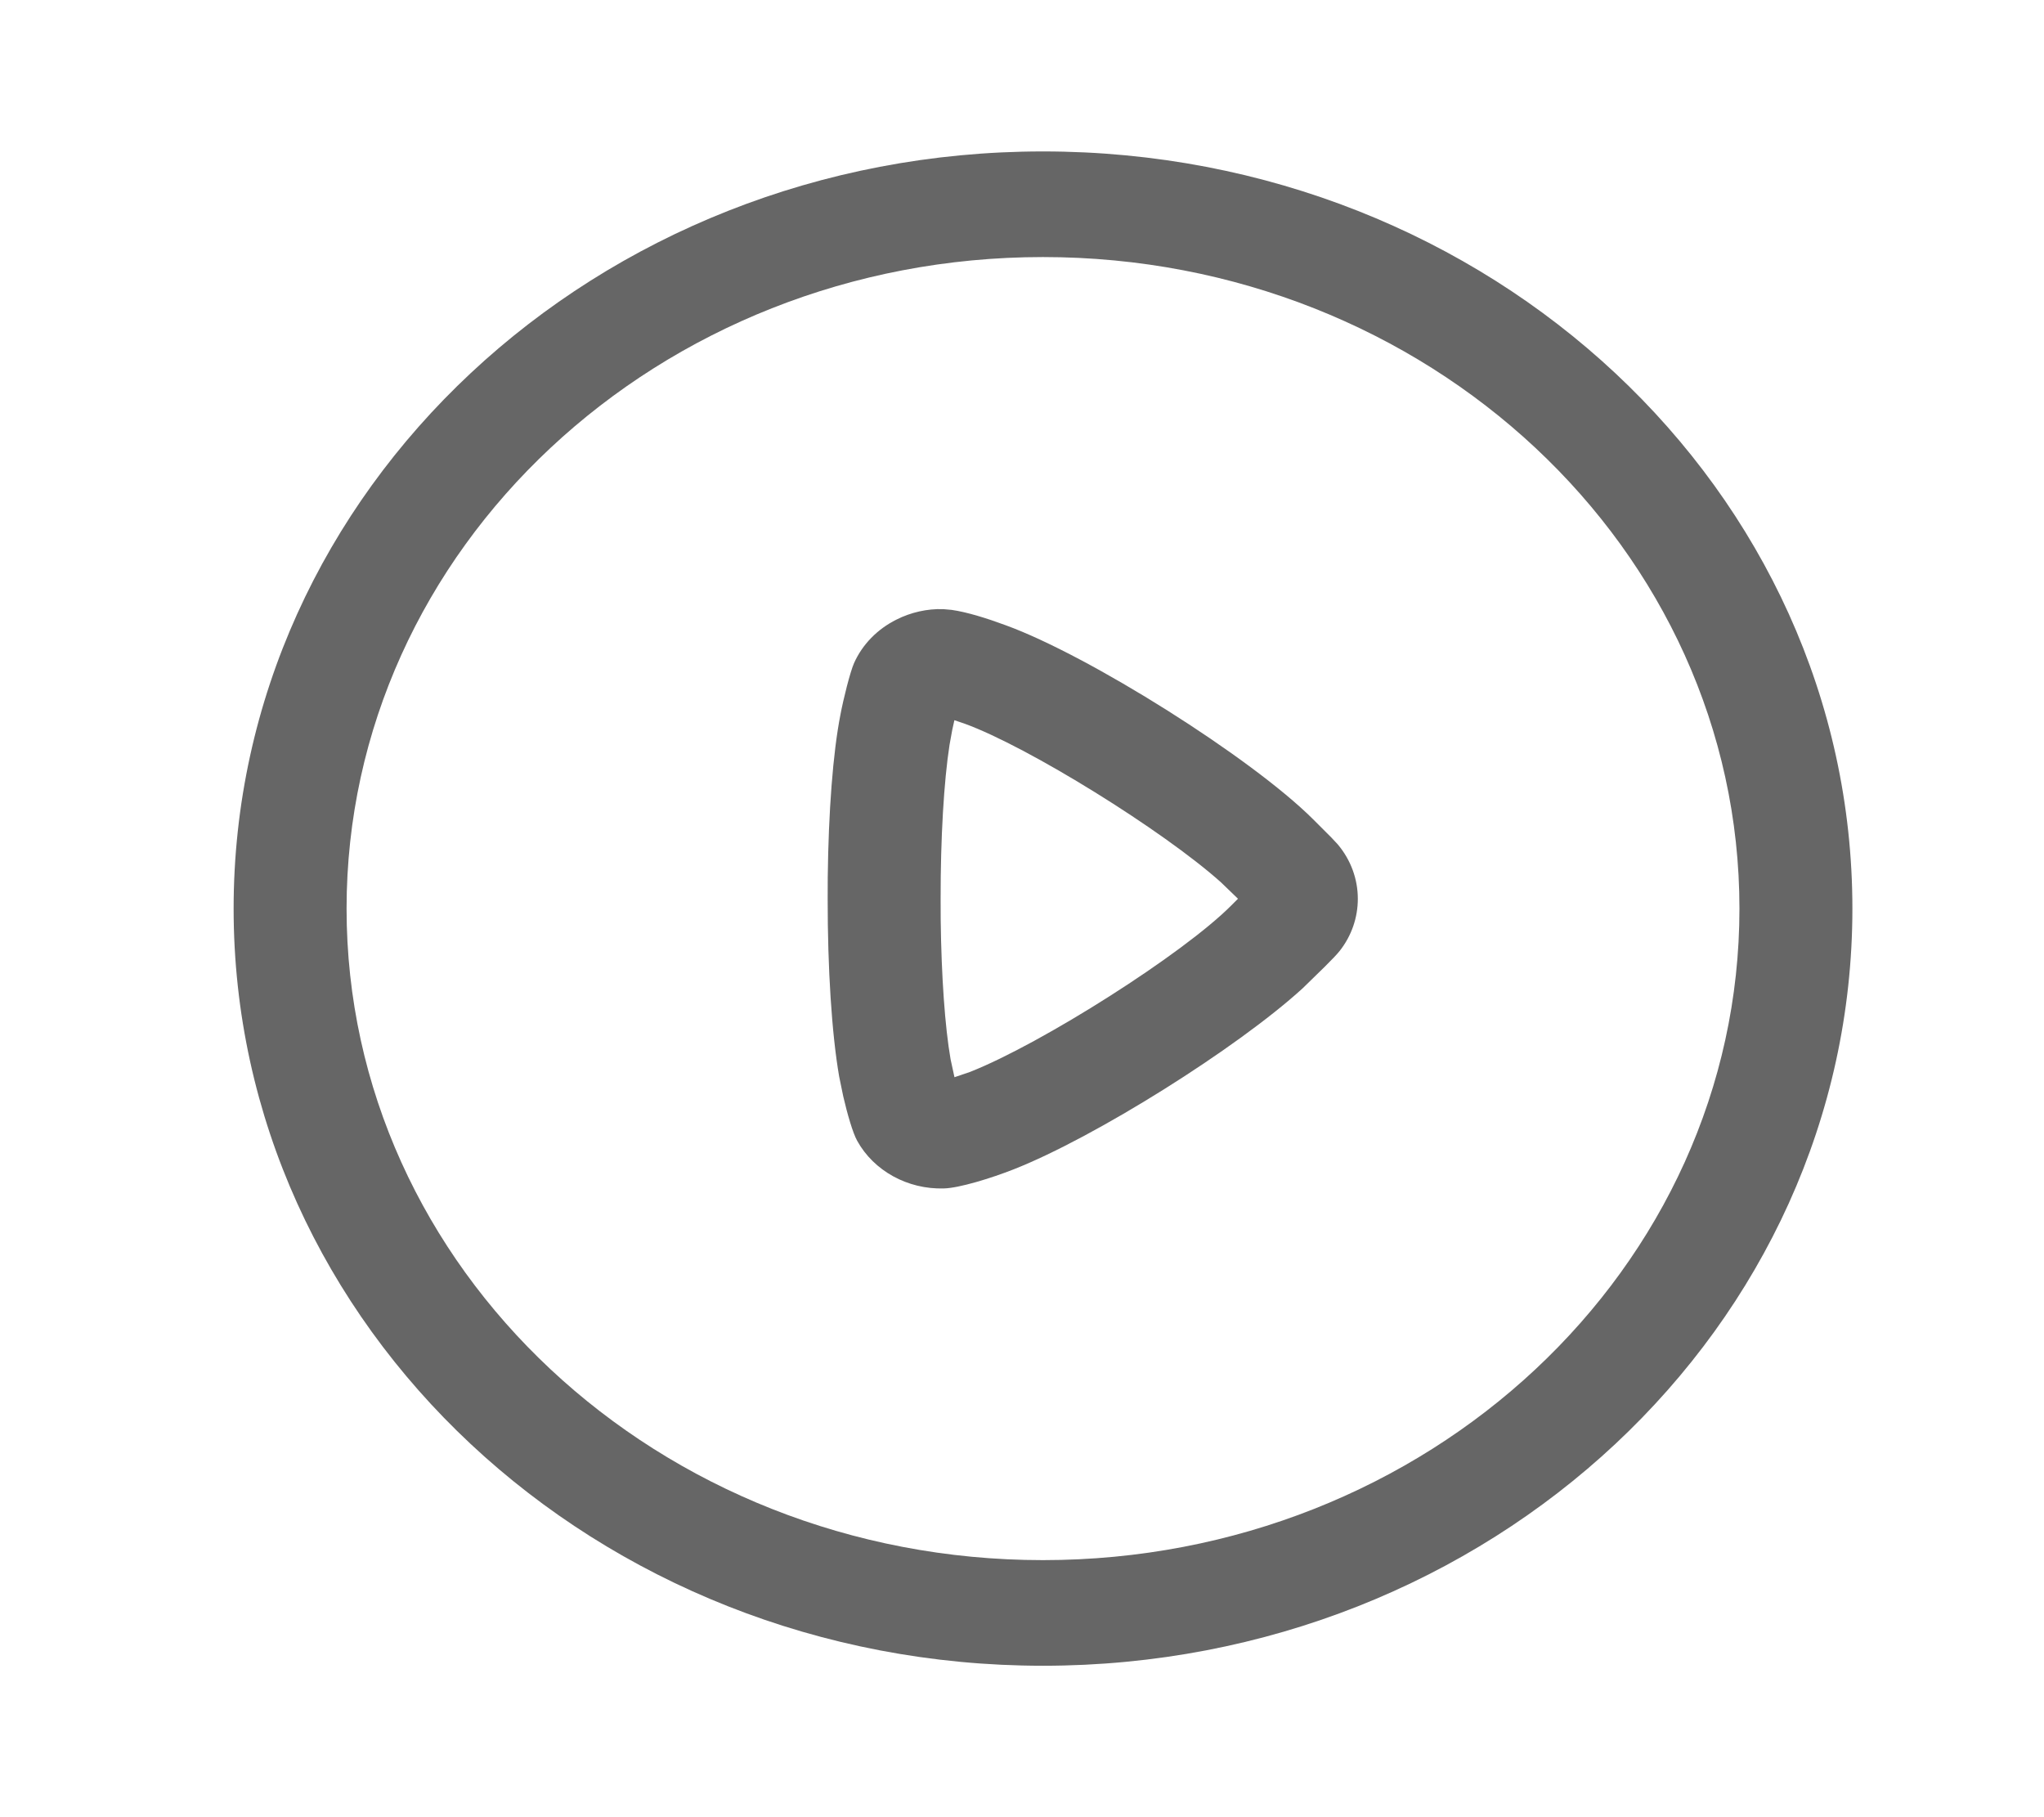<svg width="27" height="24" viewBox="0 0 27 24" fill="none" xmlns="http://www.w3.org/2000/svg">
<path d="M13.777 2C19.682 2 24.469 6.477 24.469 12C24.469 17.523 19.682 22 13.777 22C7.872 22 3.086 17.523 3.086 12C3.086 6.477 7.872 2 13.777 2ZM13.777 3.395C8.696 3.395 4.578 7.248 4.578 12C4.578 16.752 8.696 20.605 13.777 20.605C18.858 20.605 22.977 16.752 22.977 12C22.977 7.248 18.858 3.395 13.777 3.395ZM12.459 8.045L12.571 8.055C12.772 8.083 13.043 8.168 13.285 8.258C14.381 8.656 16.526 10.004 17.346 10.821L17.585 11.06L17.671 11.152C17.845 11.359 17.936 11.612 17.936 11.871C17.936 12.116 17.855 12.357 17.698 12.557C17.655 12.61 17.606 12.662 17.495 12.772L17.207 13.053C16.338 13.846 14.459 15.023 13.392 15.443C13.095 15.56 12.669 15.692 12.466 15.696C11.991 15.71 11.543 15.465 11.323 15.067C11.265 14.963 11.193 14.714 11.139 14.481L11.085 14.219C10.986 13.648 10.932 12.782 10.933 11.872L10.934 11.584C10.944 10.726 11.002 9.945 11.102 9.437C11.141 9.23 11.23 8.874 11.281 8.759C11.392 8.509 11.592 8.308 11.84 8.184C12.031 8.087 12.249 8.038 12.459 8.045ZM12.607 9.512L12.579 9.638L12.543 9.836C12.468 10.319 12.424 11.069 12.425 11.872L12.426 12.151C12.435 12.888 12.482 13.565 12.557 13.992L12.608 14.227L12.814 14.157C13.758 13.785 15.632 12.597 16.267 11.956L16.353 11.87L16.127 11.652C15.365 10.97 13.581 9.862 12.74 9.557L12.607 9.512Z" fill="#666666"/>
</svg>
